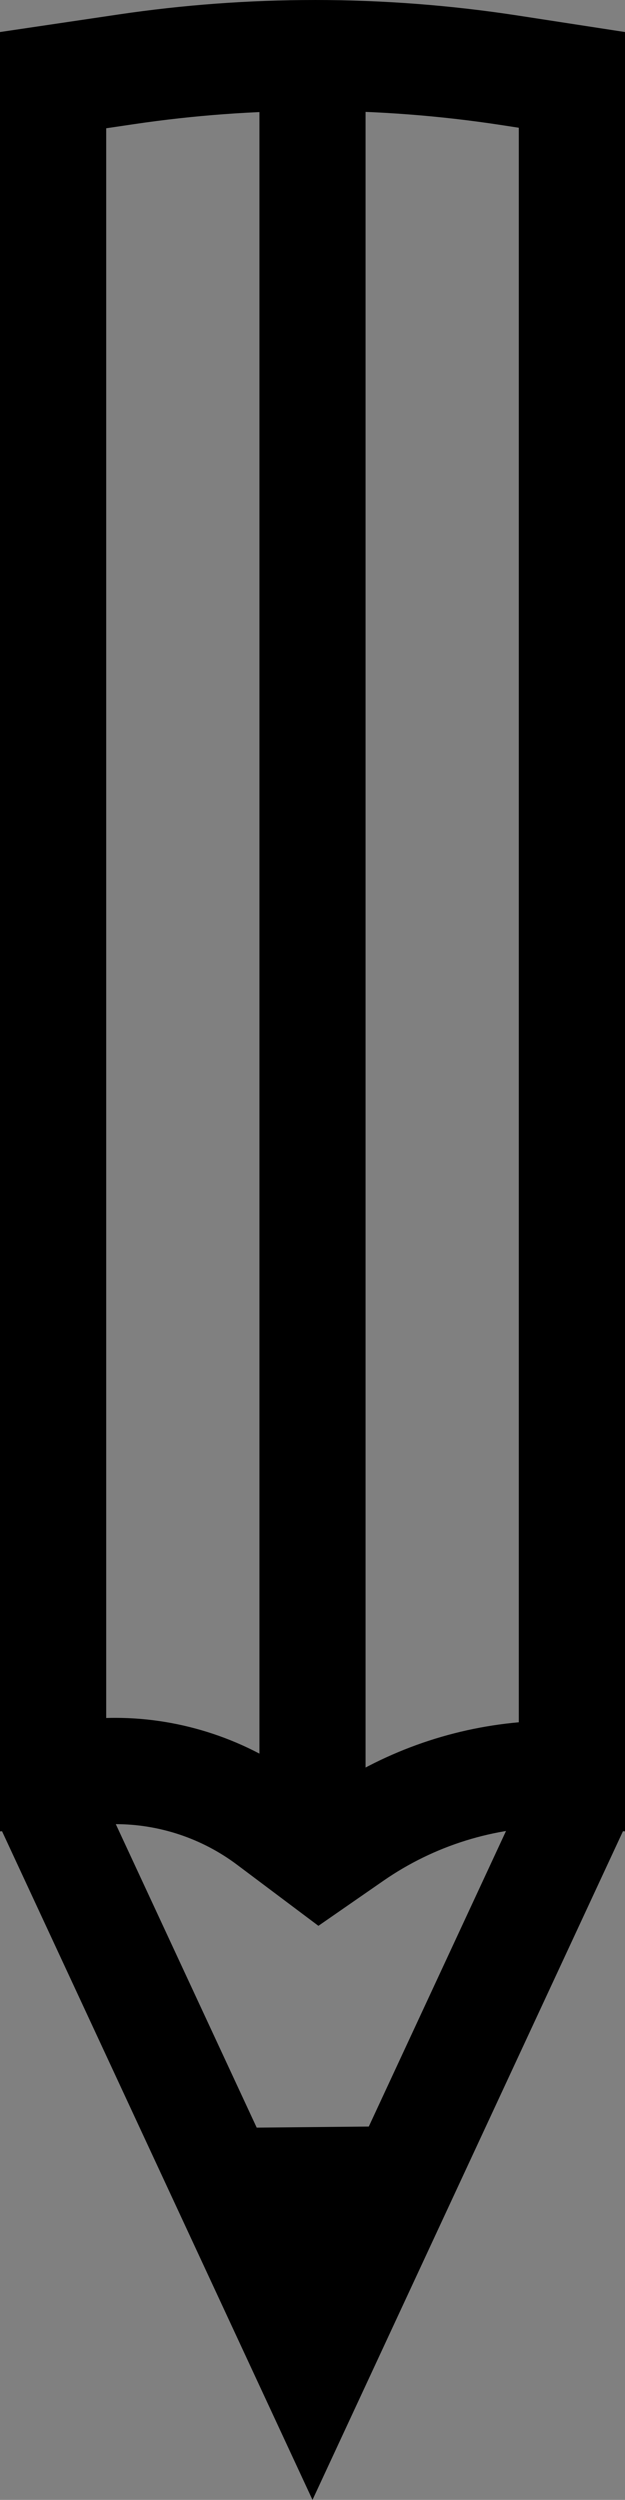 <?xml version="1.0" encoding="UTF-8"?><svg xmlns="http://www.w3.org/2000/svg" width="53" height="211.714" viewBox="0 0 53 211.714"><rect x="0" y="0" width="53" height="211.714" fill="#808080" stroke="none"/><defs><style>.c{fill:#fff;stroke:#000;stroke-miterlimit:10;stroke-width:9px;}</style></defs><g id="a"><polygon points="40.696 180.006 27.039 180.137 13.383 180.268 20.324 192.029 27.266 203.791 33.981 191.899 40.696 180.006"/></g><g id="b"><path d="M26.68,9c5.303,0,10.649,.409,15.89,1.215l1.43,.22V152.724l-12.411,26.696-5.089,10.946-5.089-10.946-12.411-26.696V10.479l2.366-.35c5.053-.749,10.206-1.128,15.315-1.128m0-9c-5.559,0-11.118,.408-16.634,1.225L0,2.714V154.714l13.25,28.5,13.25,28.5,13.25-28.5,13.25-28.5V2.714l-9.061-1.394c-5.719-.88-11.489-1.32-17.259-1.32h0Z"/><path class="c" d="M26.5,6.714V153.714"/><path d="M26.681,9.385h0c5.302,0,10.648,.409,15.889,1.215l1.43,.22V145.859c-5.956,.53-11.643,2.585-16.606,6.02l-.184,.127-1.708-1.281c-4.506-3.379-10.089-5.24-15.721-5.24-.259,0-.52,.004-.781,.012V10.864l2.366-.35c5.053-.749,10.206-1.128,15.315-1.128m-.001-9c-5.559,0-11.119,.408-16.633,1.225L0,3.099V155.099l8.637-.576c.382-.025,.764-.038,1.145-.038,3.711,0,7.335,1.201,10.321,3.44l6.898,5.173,5.517-3.82c4.3-2.977,9.392-4.558,14.591-4.558,.654,0,1.31,.025,1.966,.075l3.926,.302V3.099l-9.061-1.394c-5.719-.88-11.488-1.32-17.259-1.32h0Z"/></g></svg>